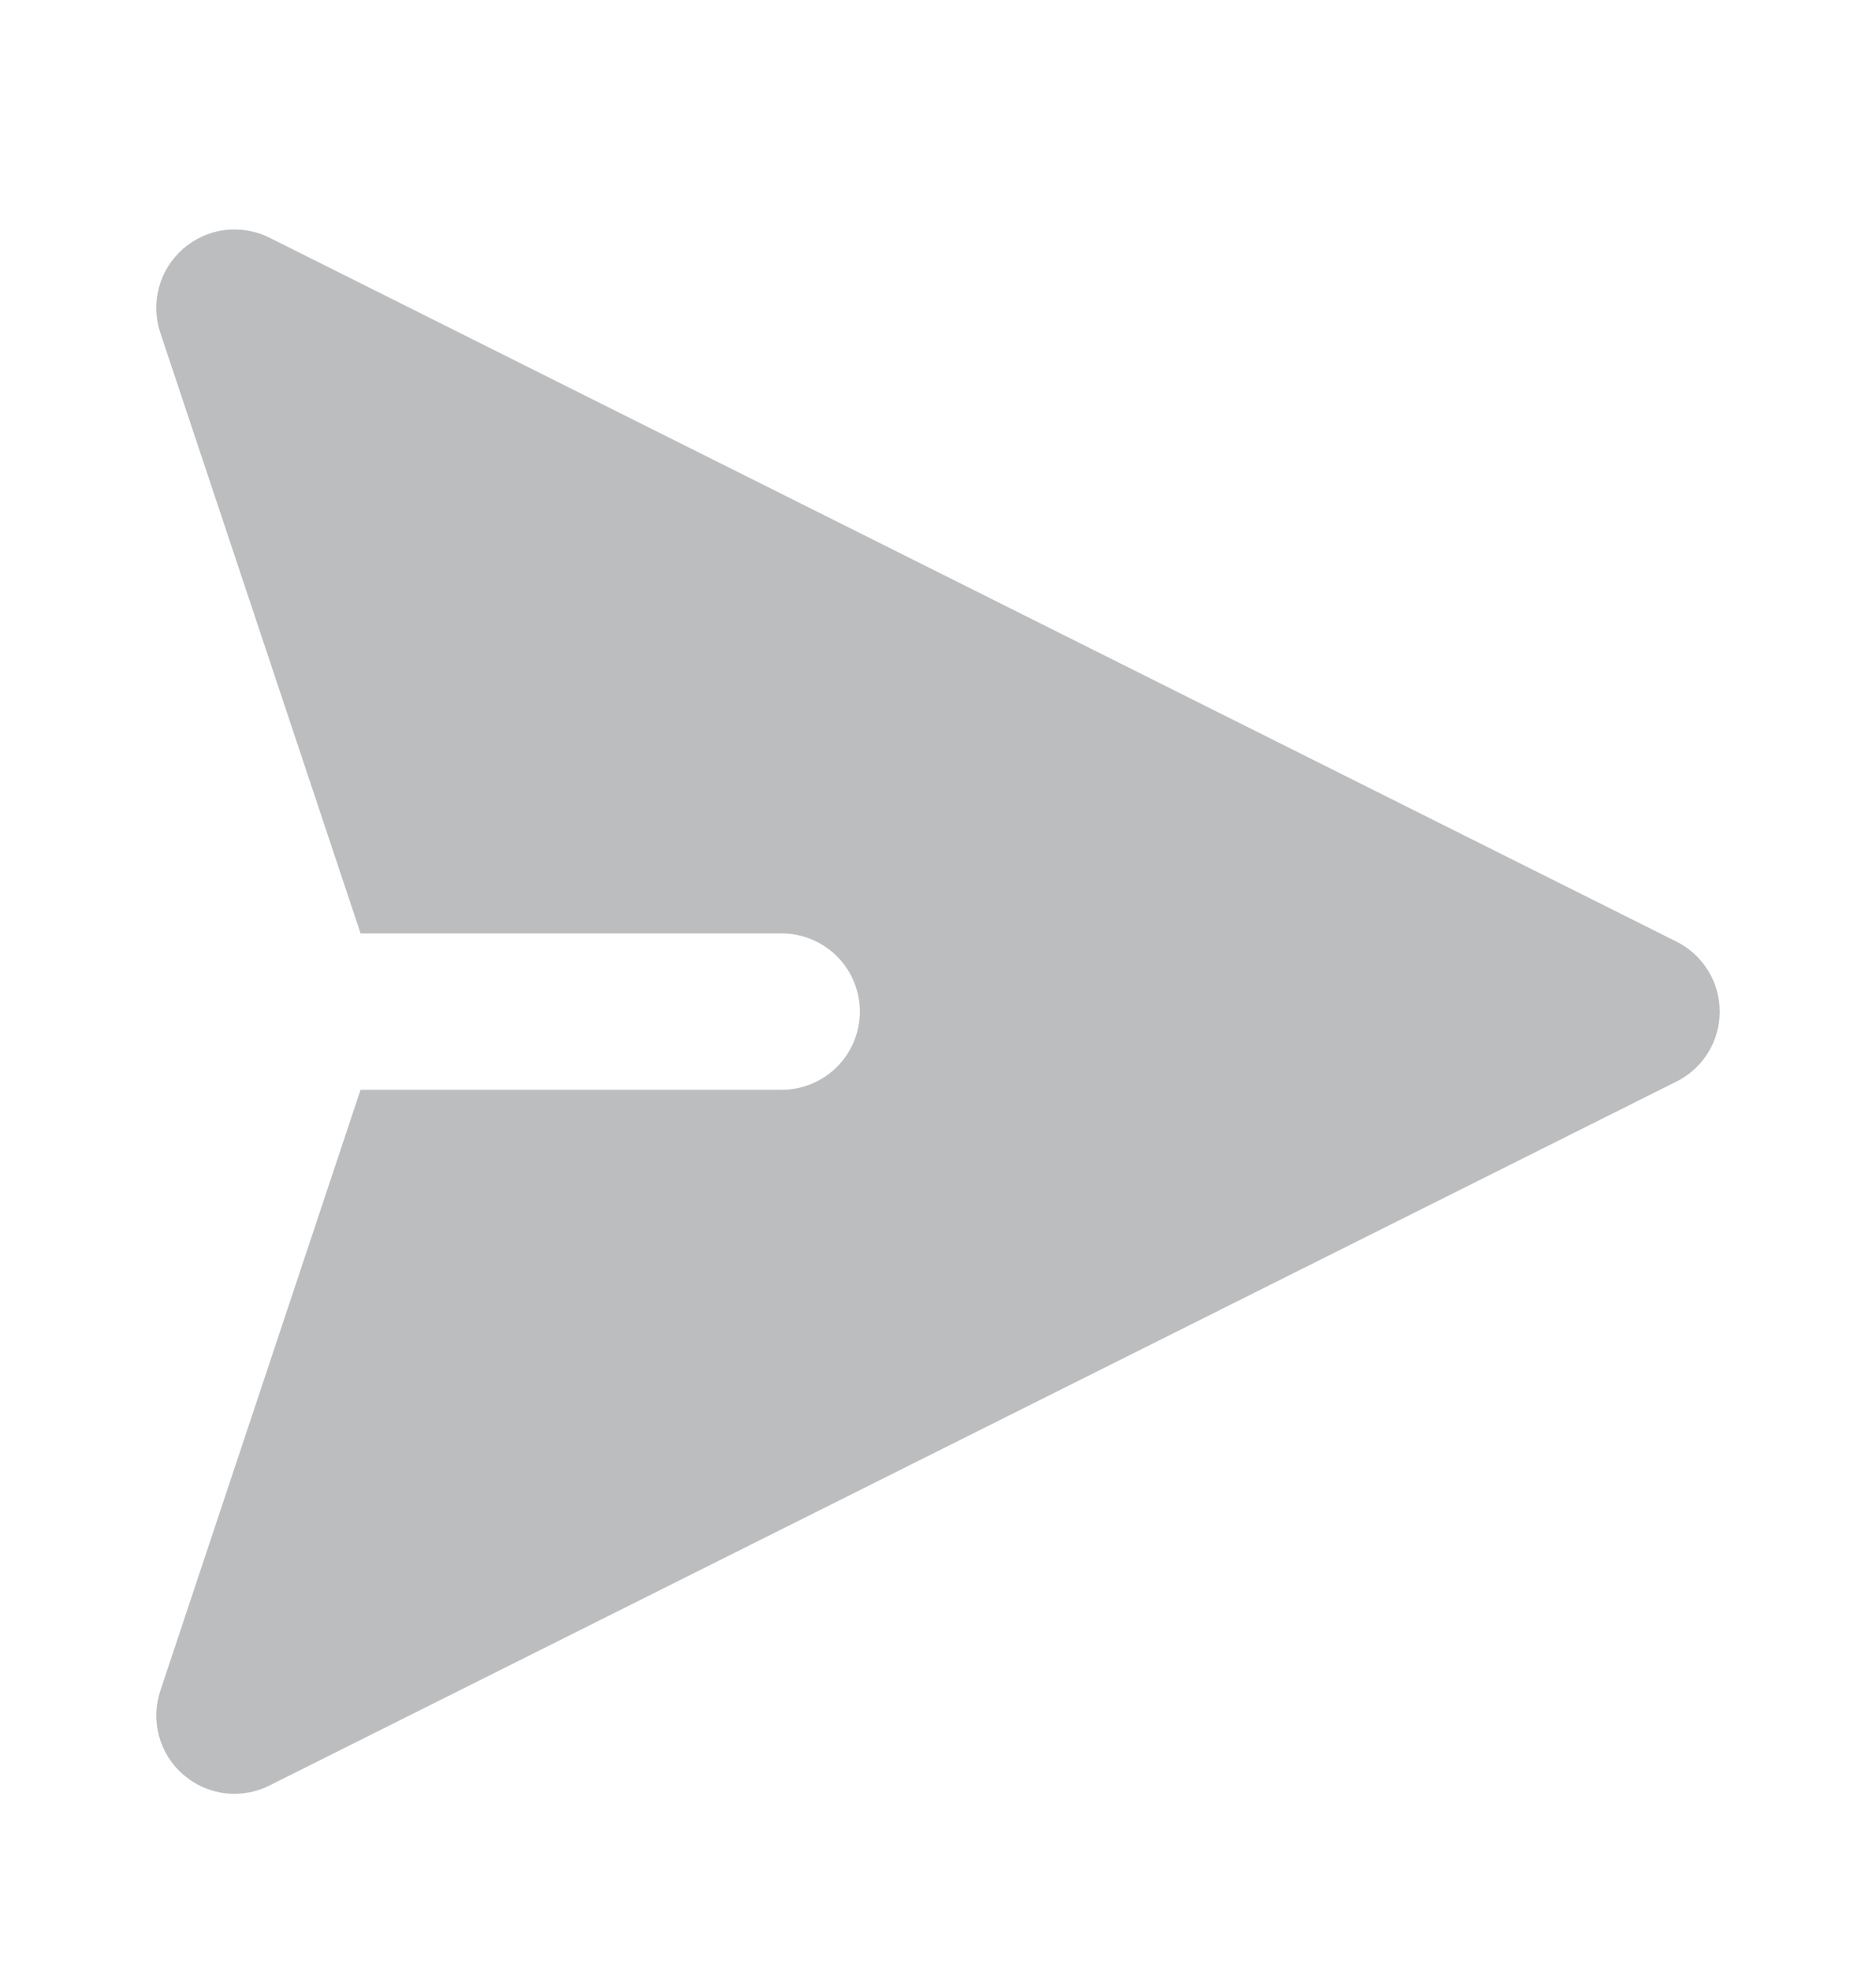 <svg width="20" height="21" viewBox="0 0 20 21" fill="none" xmlns="http://www.w3.org/2000/svg">
<path fill-rule="evenodd" clip-rule="evenodd" d="M1.954 2.649C2.079 2.541 2.232 2.472 2.396 2.451C2.559 2.431 2.725 2.459 2.872 2.532L17.872 10.032C18.011 10.101 18.128 10.208 18.209 10.34C18.291 10.471 18.334 10.623 18.334 10.778C18.334 10.933 18.291 11.085 18.209 11.217C18.128 11.348 18.011 11.455 17.872 11.524L2.872 19.024C2.725 19.098 2.559 19.126 2.395 19.106C2.232 19.085 2.078 19.016 1.954 18.908C1.829 18.8 1.739 18.658 1.696 18.499C1.652 18.34 1.657 18.171 1.709 18.015L3.844 11.611H8.333C8.554 11.611 8.766 11.524 8.923 11.367C9.079 11.211 9.167 10.999 9.167 10.778C9.167 10.557 9.079 10.345 8.923 10.189C8.766 10.033 8.554 9.945 8.333 9.945H3.844L1.708 3.542C1.656 3.385 1.652 3.217 1.696 3.058C1.739 2.899 1.83 2.757 1.954 2.649Z" fill="#1C222B" fill-opacity="0.3"/>
</svg>

